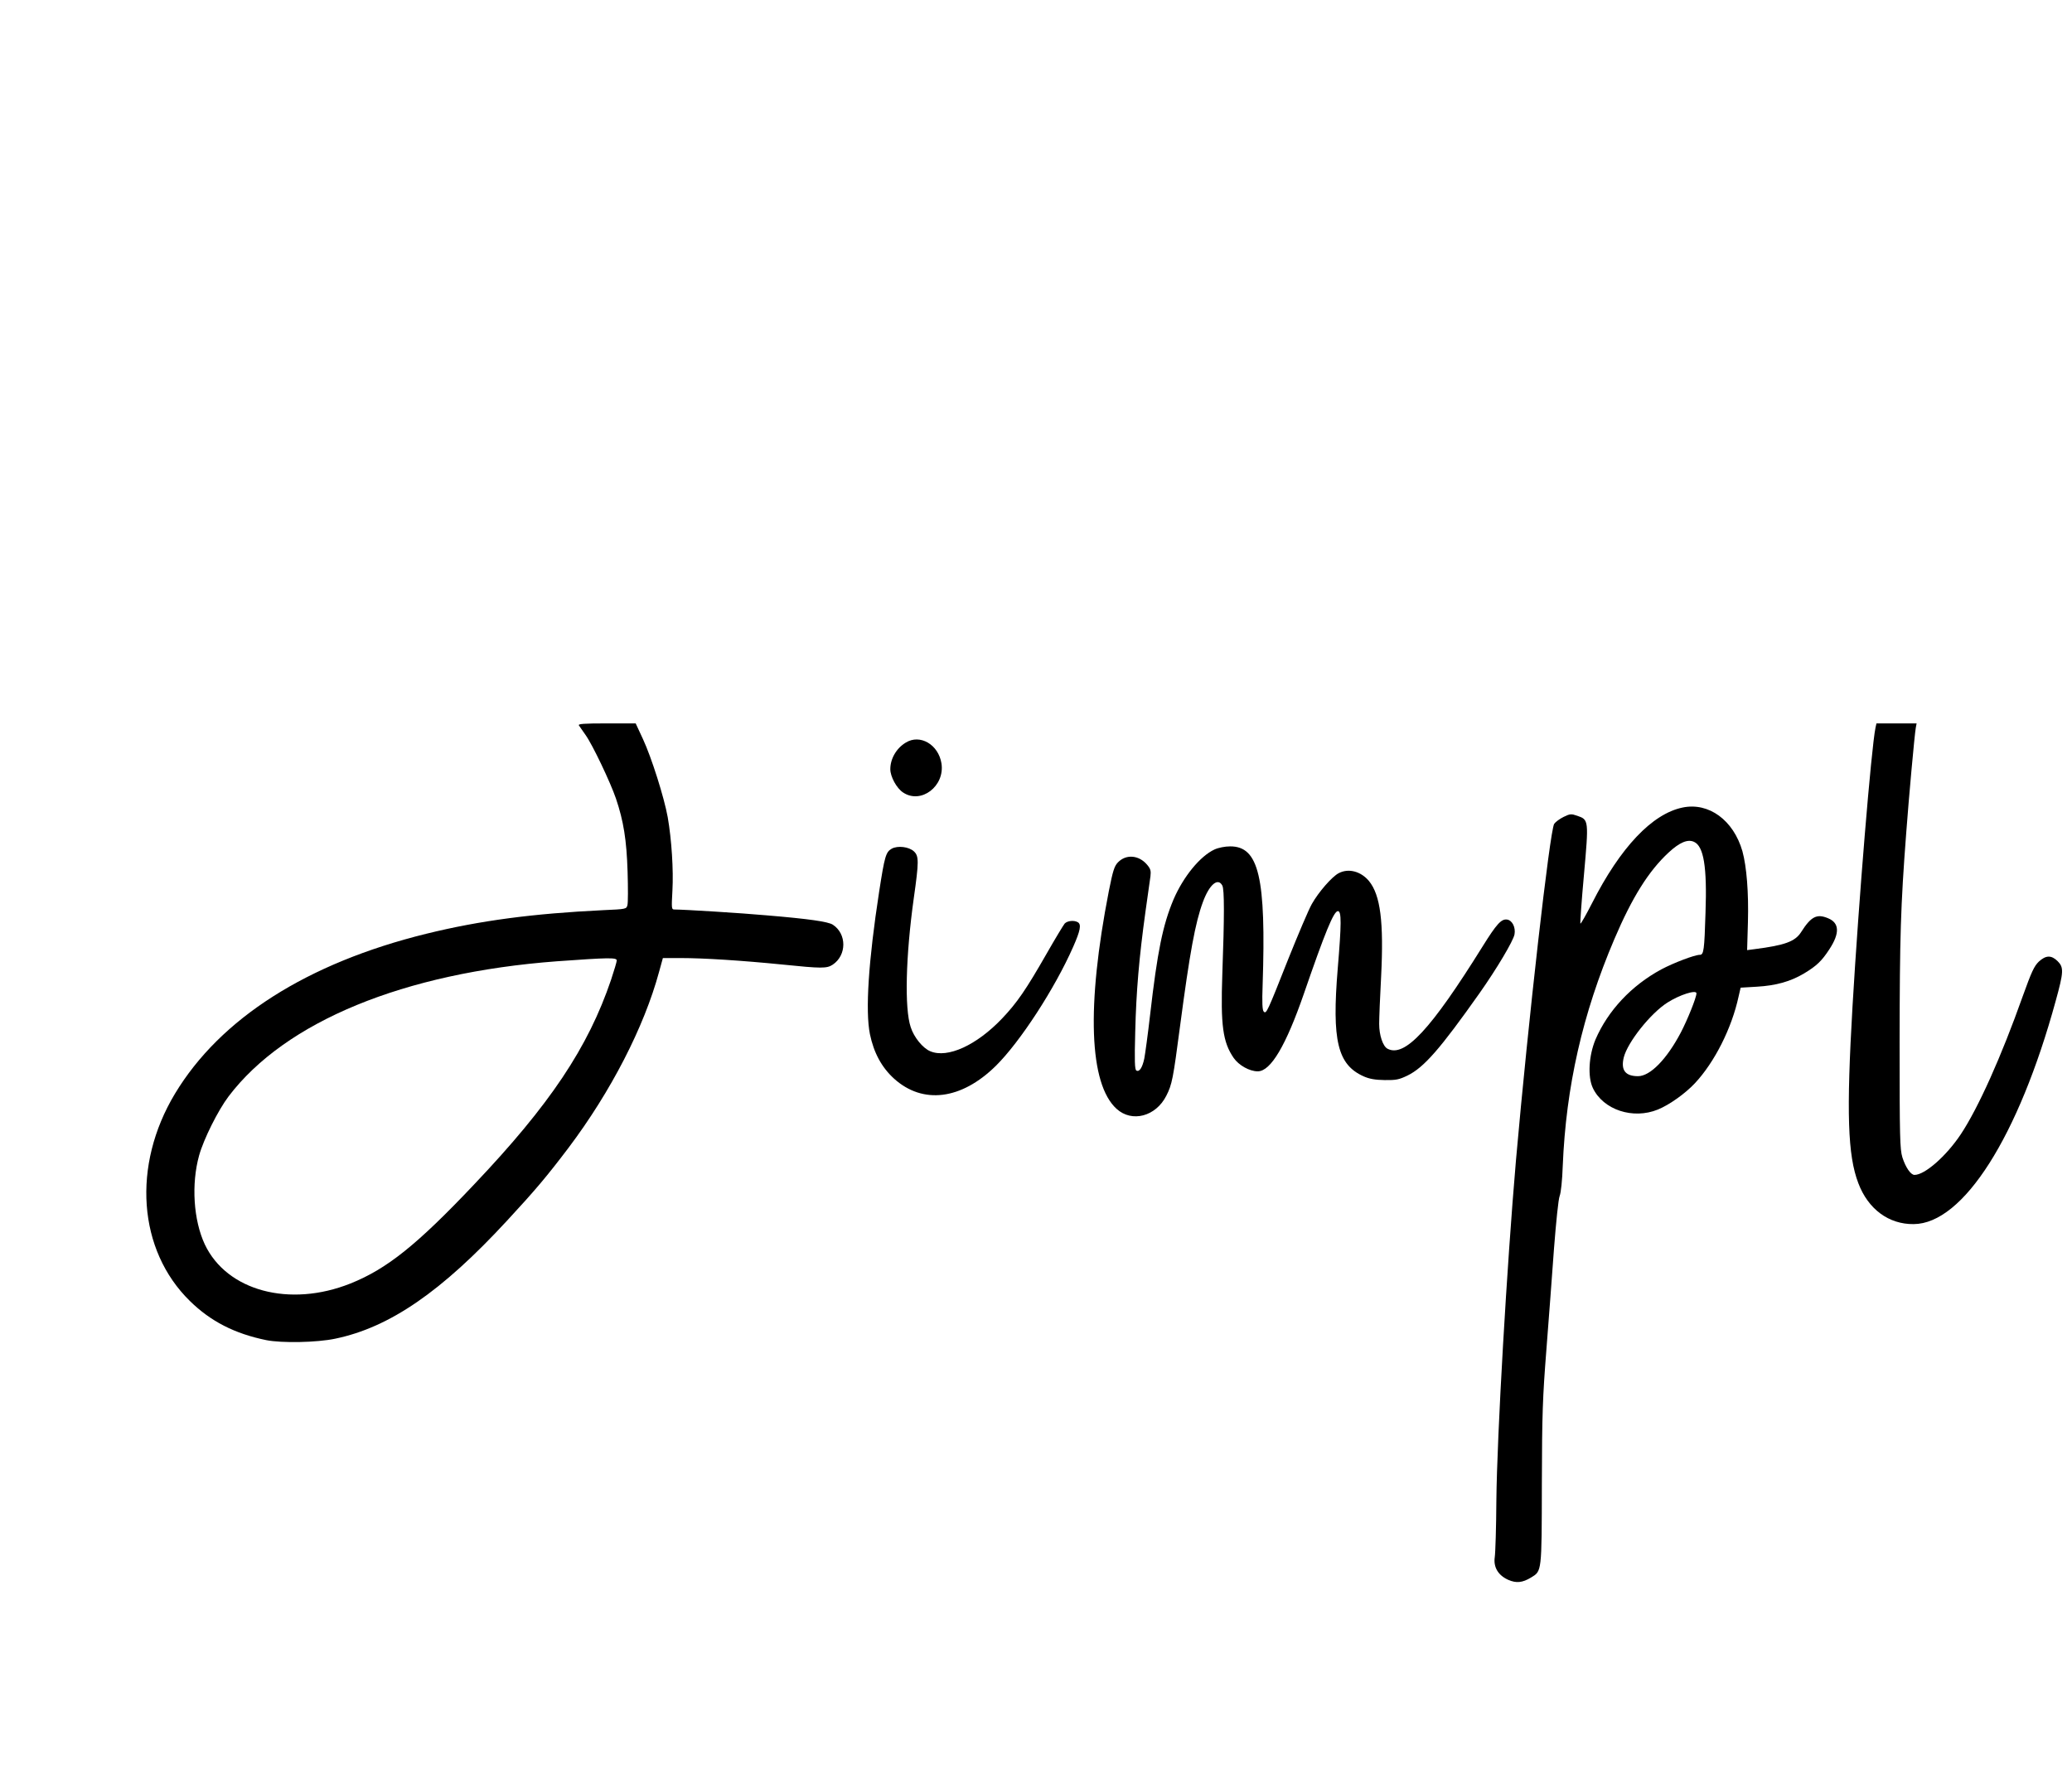 <?xml version="1.0" standalone="no"?>
<!DOCTYPE svg PUBLIC "-//W3C//DTD SVG 20010904//EN"
 "http://www.w3.org/TR/2001/REC-SVG-20010904/DTD/svg10.dtd">
<svg version="1.0" xmlns="http://www.w3.org/2000/svg"
 width="1280pt" height="1096pt" viewBox="0 0 1280 1096"
 preserveAspectRatio="xMidYMid meet">

<g transform="translate(0,1096) scale(0.1,-0.1)"
fill="#000000" stroke="none">
<path d="M3576 6478 c5 -7 23 -34 41 -59 43 -60 153 -291 188 -393 47 -139 66
-256 72 -453 3 -99 3 -192 -1 -206 -6 -24 -8 -25 -148 -31 -435 -21 -762 -64
-1095 -146 -735 -181 -1272 -523 -1552 -988 -267 -444 -229 -967 92 -1281 128
-126 277 -202 472 -242 95 -19 313 -15 426 9 337 70 657 291 1062 730 175 189
247 275 378 448 263 349 468 748 560 1087 l24 87 110 0 c141 0 377 -15 627
-40 245 -25 275 -25 312 -1 87 58 88 190 1 247 -29 19 -147 36 -410 58 -154
14 -510 36 -569 36 -18 0 -18 7 -12 118 7 125 -5 314 -29 452 -22 122 -100
369 -153 483 l-45 97 -179 0 c-141 0 -178 -3 -172 -12z m234 -1453 c0 -8 -16
-62 -35 -119 -142 -419 -377 -771 -848 -1267 -351 -371 -537 -520 -762 -610
-376 -150 -764 -46 -900 242 -70 150 -84 373 -35 549 28 101 117 279 182 365
351 463 1083 764 2028 835 321 23 370 24 370 5z"/>
<path d="M11586 6463 c-26 -127 -103 -1061 -142 -1723 -38 -655 -30 -919 36
-1091 60 -160 188 -255 342 -253 306 2 648 541 877 1378 50 181 51 208 12 247
-39 38 -72 37 -116 -3 -29 -28 -45 -63 -99 -213 -133 -375 -275 -691 -383
-854 -90 -135 -222 -251 -286 -251 -23 0 -55 46 -75 109 -15 51 -17 118 -17
716 1 647 6 831 41 1290 16 215 51 603 59 648 l5 27 -124 0 -124 0 -6 -27z"/>
<path d="M5595 6371 c-58 -35 -95 -100 -95 -164 0 -46 39 -118 79 -144 111
-74 259 39 237 180 -19 117 -133 183 -221 128z"/>
<path d="M10394 5970 c-188 -39 -384 -246 -559 -591 -37 -72 -69 -129 -72
-126 -2 3 7 138 22 301 30 337 30 341 -41 365 -38 13 -44 13 -85 -7 -24 -12
-50 -31 -58 -43 -27 -45 -160 -1215 -236 -2079 -56 -649 -117 -1701 -121
-2100 -1 -168 -6 -326 -10 -352 -9 -62 21 -112 83 -140 50 -22 88 -18 141 14
67 41 66 29 67 578 1 434 5 536 28 830 14 184 36 466 47 625 13 166 27 305 35
325 8 20 16 98 19 185 20 489 122 940 318 1400 111 261 213 423 336 537 68 63
118 84 157 66 60 -27 81 -155 71 -437 -7 -233 -11 -261 -35 -261 -32 0 -163
-50 -238 -90 -185 -100 -330 -255 -407 -434 -41 -99 -49 -229 -16 -299 64
-135 248 -196 402 -133 71 29 169 99 228 162 122 130 228 341 270 535 l13 56
101 6 c118 7 207 32 291 82 78 47 109 77 156 149 65 99 63 163 -8 192 -69 29
-105 11 -166 -85 -37 -59 -101 -82 -288 -106 l-46 -6 5 173 c5 183 -8 343 -34
438 -55 192 -208 304 -370 270z m86 -1148 c0 -26 -56 -165 -97 -243 -87 -165
-189 -269 -264 -269 -79 0 -107 38 -88 116 24 95 167 274 270 339 75 48 179
81 179 57z"/>
<path d="M5509 5716 c-37 -21 -44 -47 -78 -266 -66 -428 -86 -736 -57 -880 24
-116 73 -206 149 -275 178 -161 416 -131 629 79 149 147 364 477 478 736 44
100 51 137 29 151 -23 14 -65 10 -82 -8 -8 -10 -59 -94 -112 -187 -127 -222
-182 -302 -274 -399 -158 -166 -337 -248 -444 -203 -46 19 -101 86 -121 149
-39 115 -31 439 19 797 32 226 32 260 1 289 -31 29 -100 37 -137 17z"/>
<path d="M7503 5711 c-89 -41 -192 -167 -253 -308 -67 -159 -100 -322 -145
-713 -14 -123 -31 -245 -36 -271 -12 -57 -31 -85 -49 -74 -10 6 -12 56 -7 239
6 250 24 459 63 741 14 99 28 198 31 220 4 34 1 46 -21 72 -51 60 -130 66
-180 14 -22 -23 -31 -51 -56 -177 -139 -711 -122 -1192 48 -1346 95 -86 242
-47 307 81 36 71 42 105 85 431 60 454 94 639 141 766 40 109 93 153 120 102
13 -24 13 -191 0 -548 -11 -317 3 -419 70 -517 32 -46 98 -83 149 -83 80 0
174 159 285 480 130 377 184 510 210 510 23 0 22 -79 -1 -355 -37 -446 -1
-594 160 -666 36 -16 71 -22 130 -23 71 -1 89 3 141 28 102 50 202 165 445
509 107 152 208 322 216 363 8 44 -14 88 -47 92 -35 4 -64 -28 -150 -166 -320
-514 -482 -689 -588 -632 -28 15 -51 83 -51 153 0 34 5 166 12 292 17 338 -4
504 -75 591 -50 60 -126 80 -186 49 -42 -21 -126 -118 -167 -191 -20 -35 -85
-189 -146 -341 -129 -326 -135 -340 -151 -324 -9 9 -11 56 -7 164 22 665 -23
858 -201 857 -31 0 -72 -8 -96 -19z"/>
</g>
</svg>
